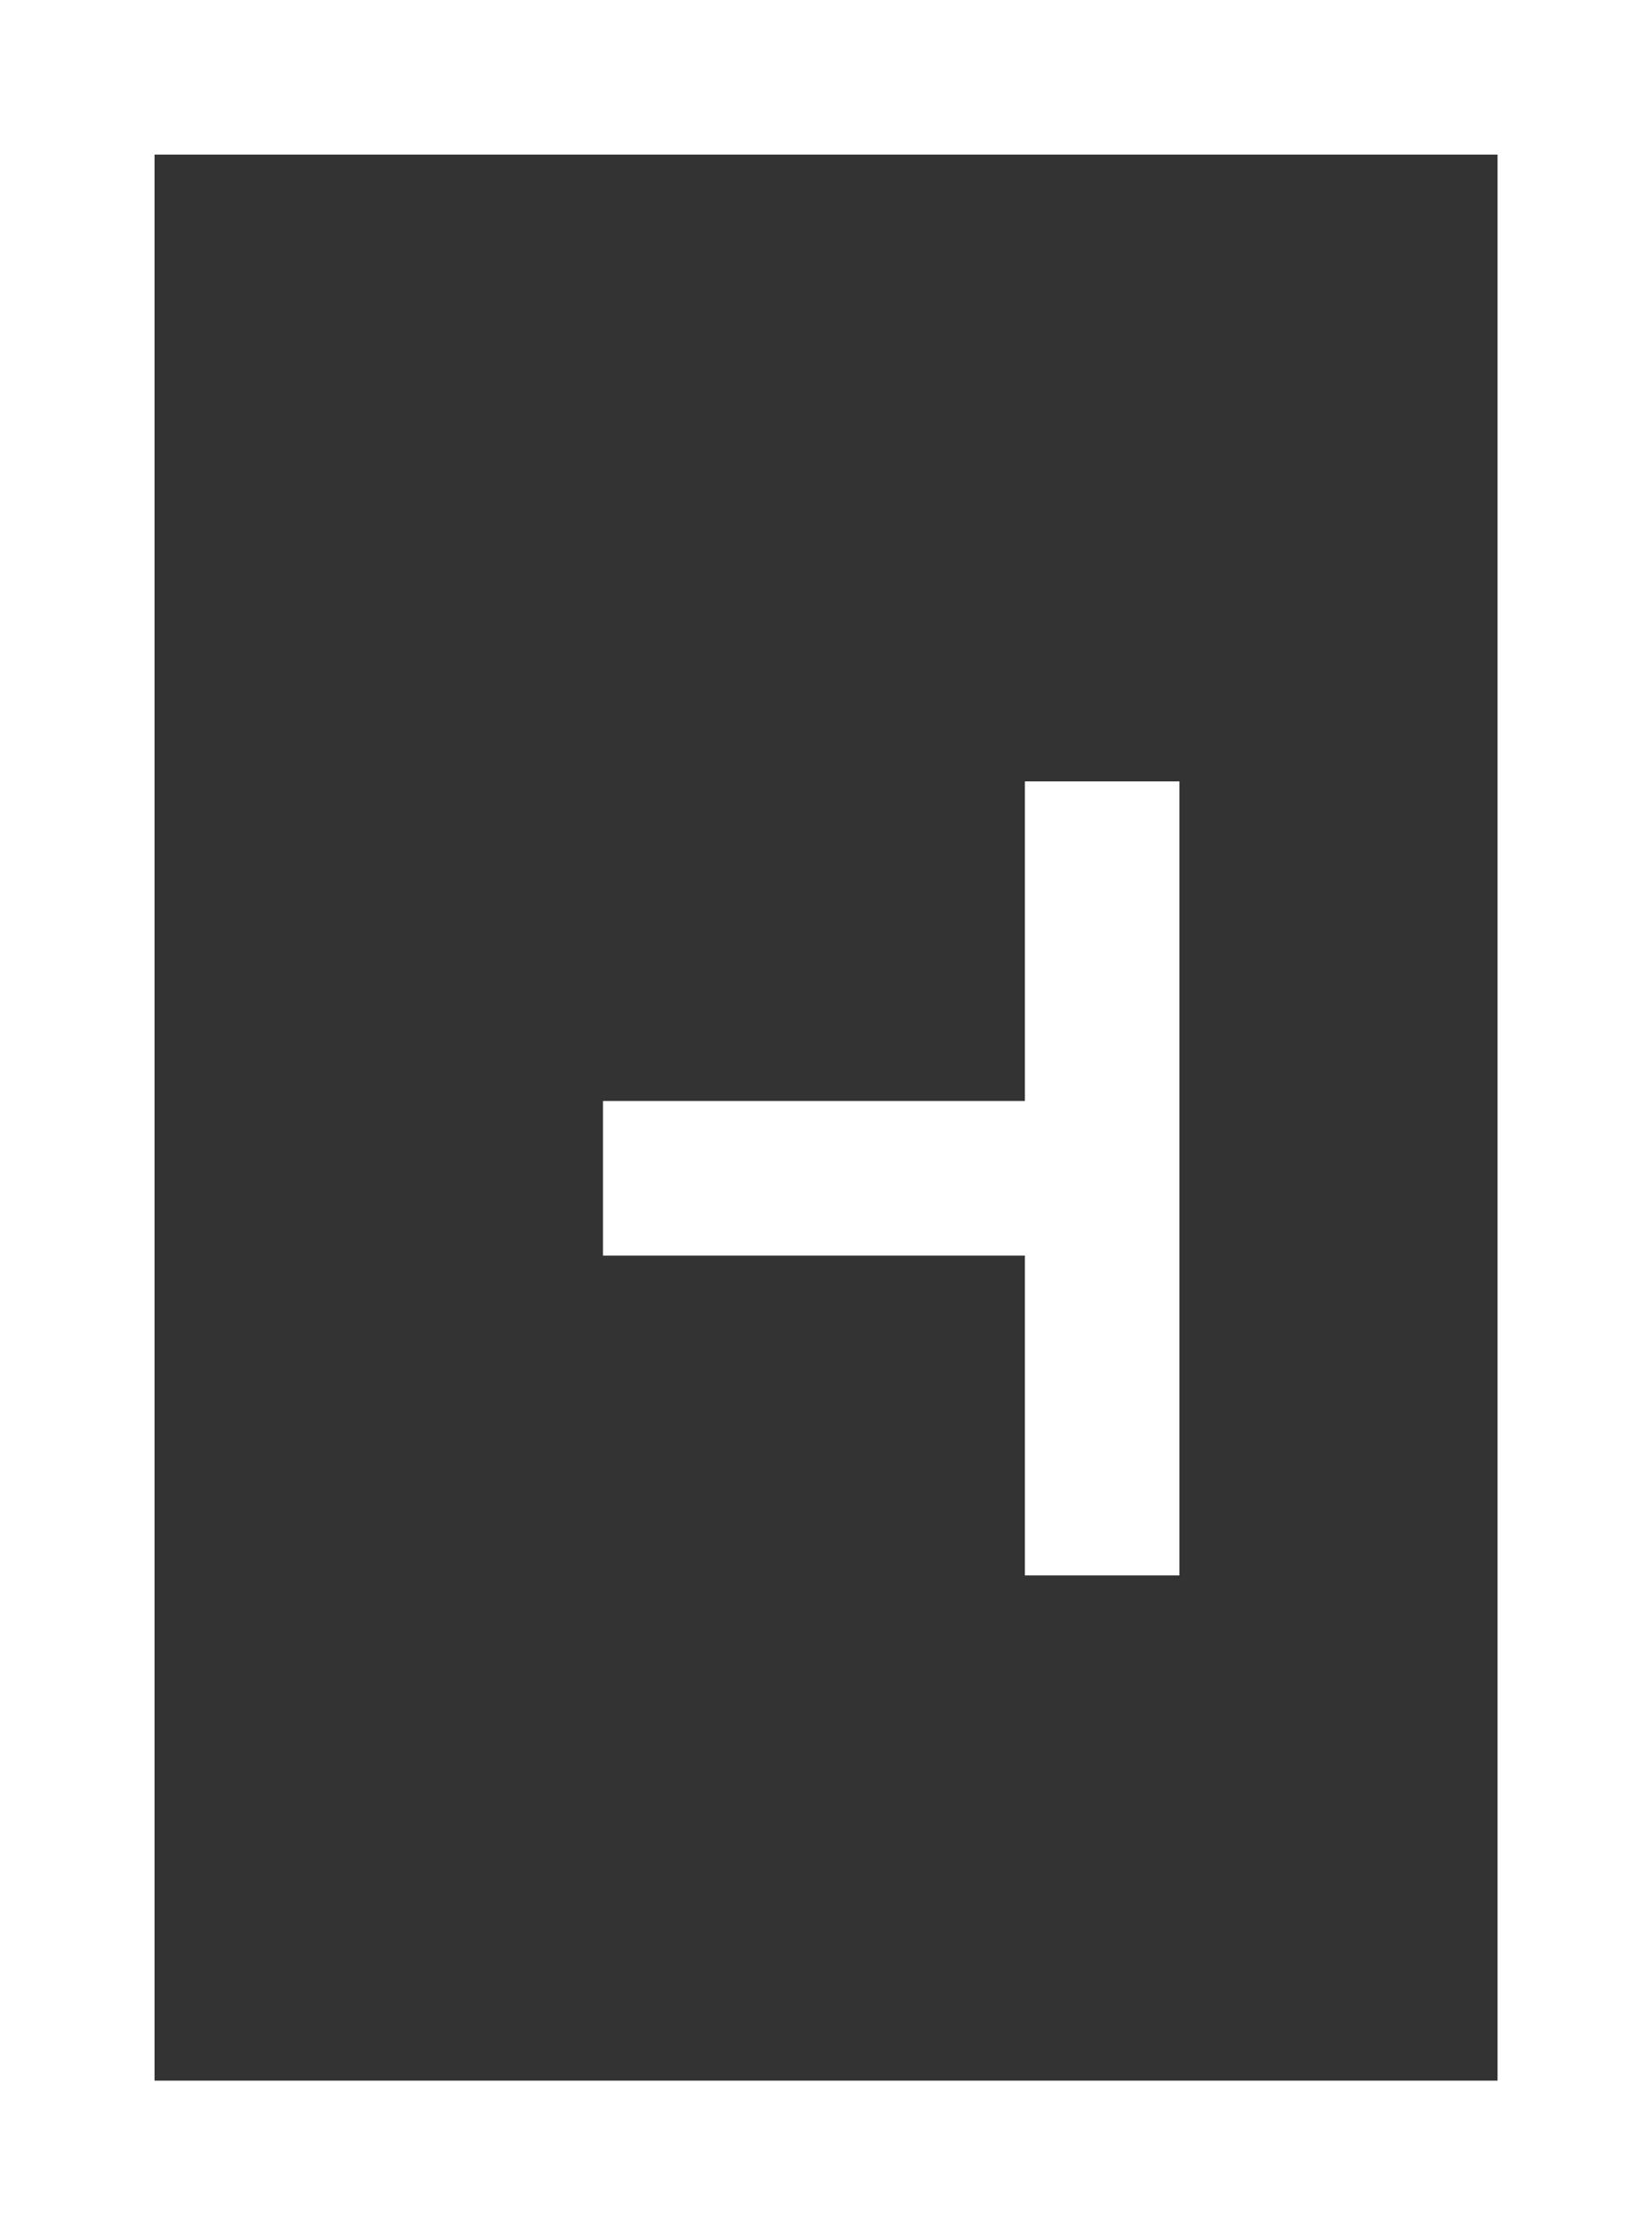 <?xml version="1.0" encoding="utf-8"?>
<!-- Generator: Adobe Illustrator 16.0.0, SVG Export Plug-In . SVG Version: 6.00 Build 0)  -->
<!DOCTYPE svg PUBLIC "-//W3C//DTD SVG 1.1//EN" "http://www.w3.org/Graphics/SVG/1.1/DTD/svg11.dtd">
<svg version="1.1" id="Vrstva_1" xmlns="http://www.w3.org/2000/svg" xmlns:xlink="http://www.w3.org/1999/xlink" x="0px" y="0px"
	 width="17.104px" height="23.134px" viewBox="0 0 17.104 23.134" enable-background="new 0 0 17.104 23.134" xml:space="preserve">
<rect x="0" y="0" width="17.104" height="23.134" fill="#333333" stroke="none"/>
<g id="dvere_10_">
	<rect x="0.8" y="0.8" fill="none" stroke="#FFFFFF" stroke-width="1.6" stroke-miterlimit="10" width="15.505" height="21.534"/>
	<polyline fill="none" stroke="#FFFFFF" stroke-width="1.6" stroke-miterlimit="10" points="11.411,16.305 11.411,8.087 
		11.411,12.195 6.243,12.195 	"/>
</g>
</svg>
